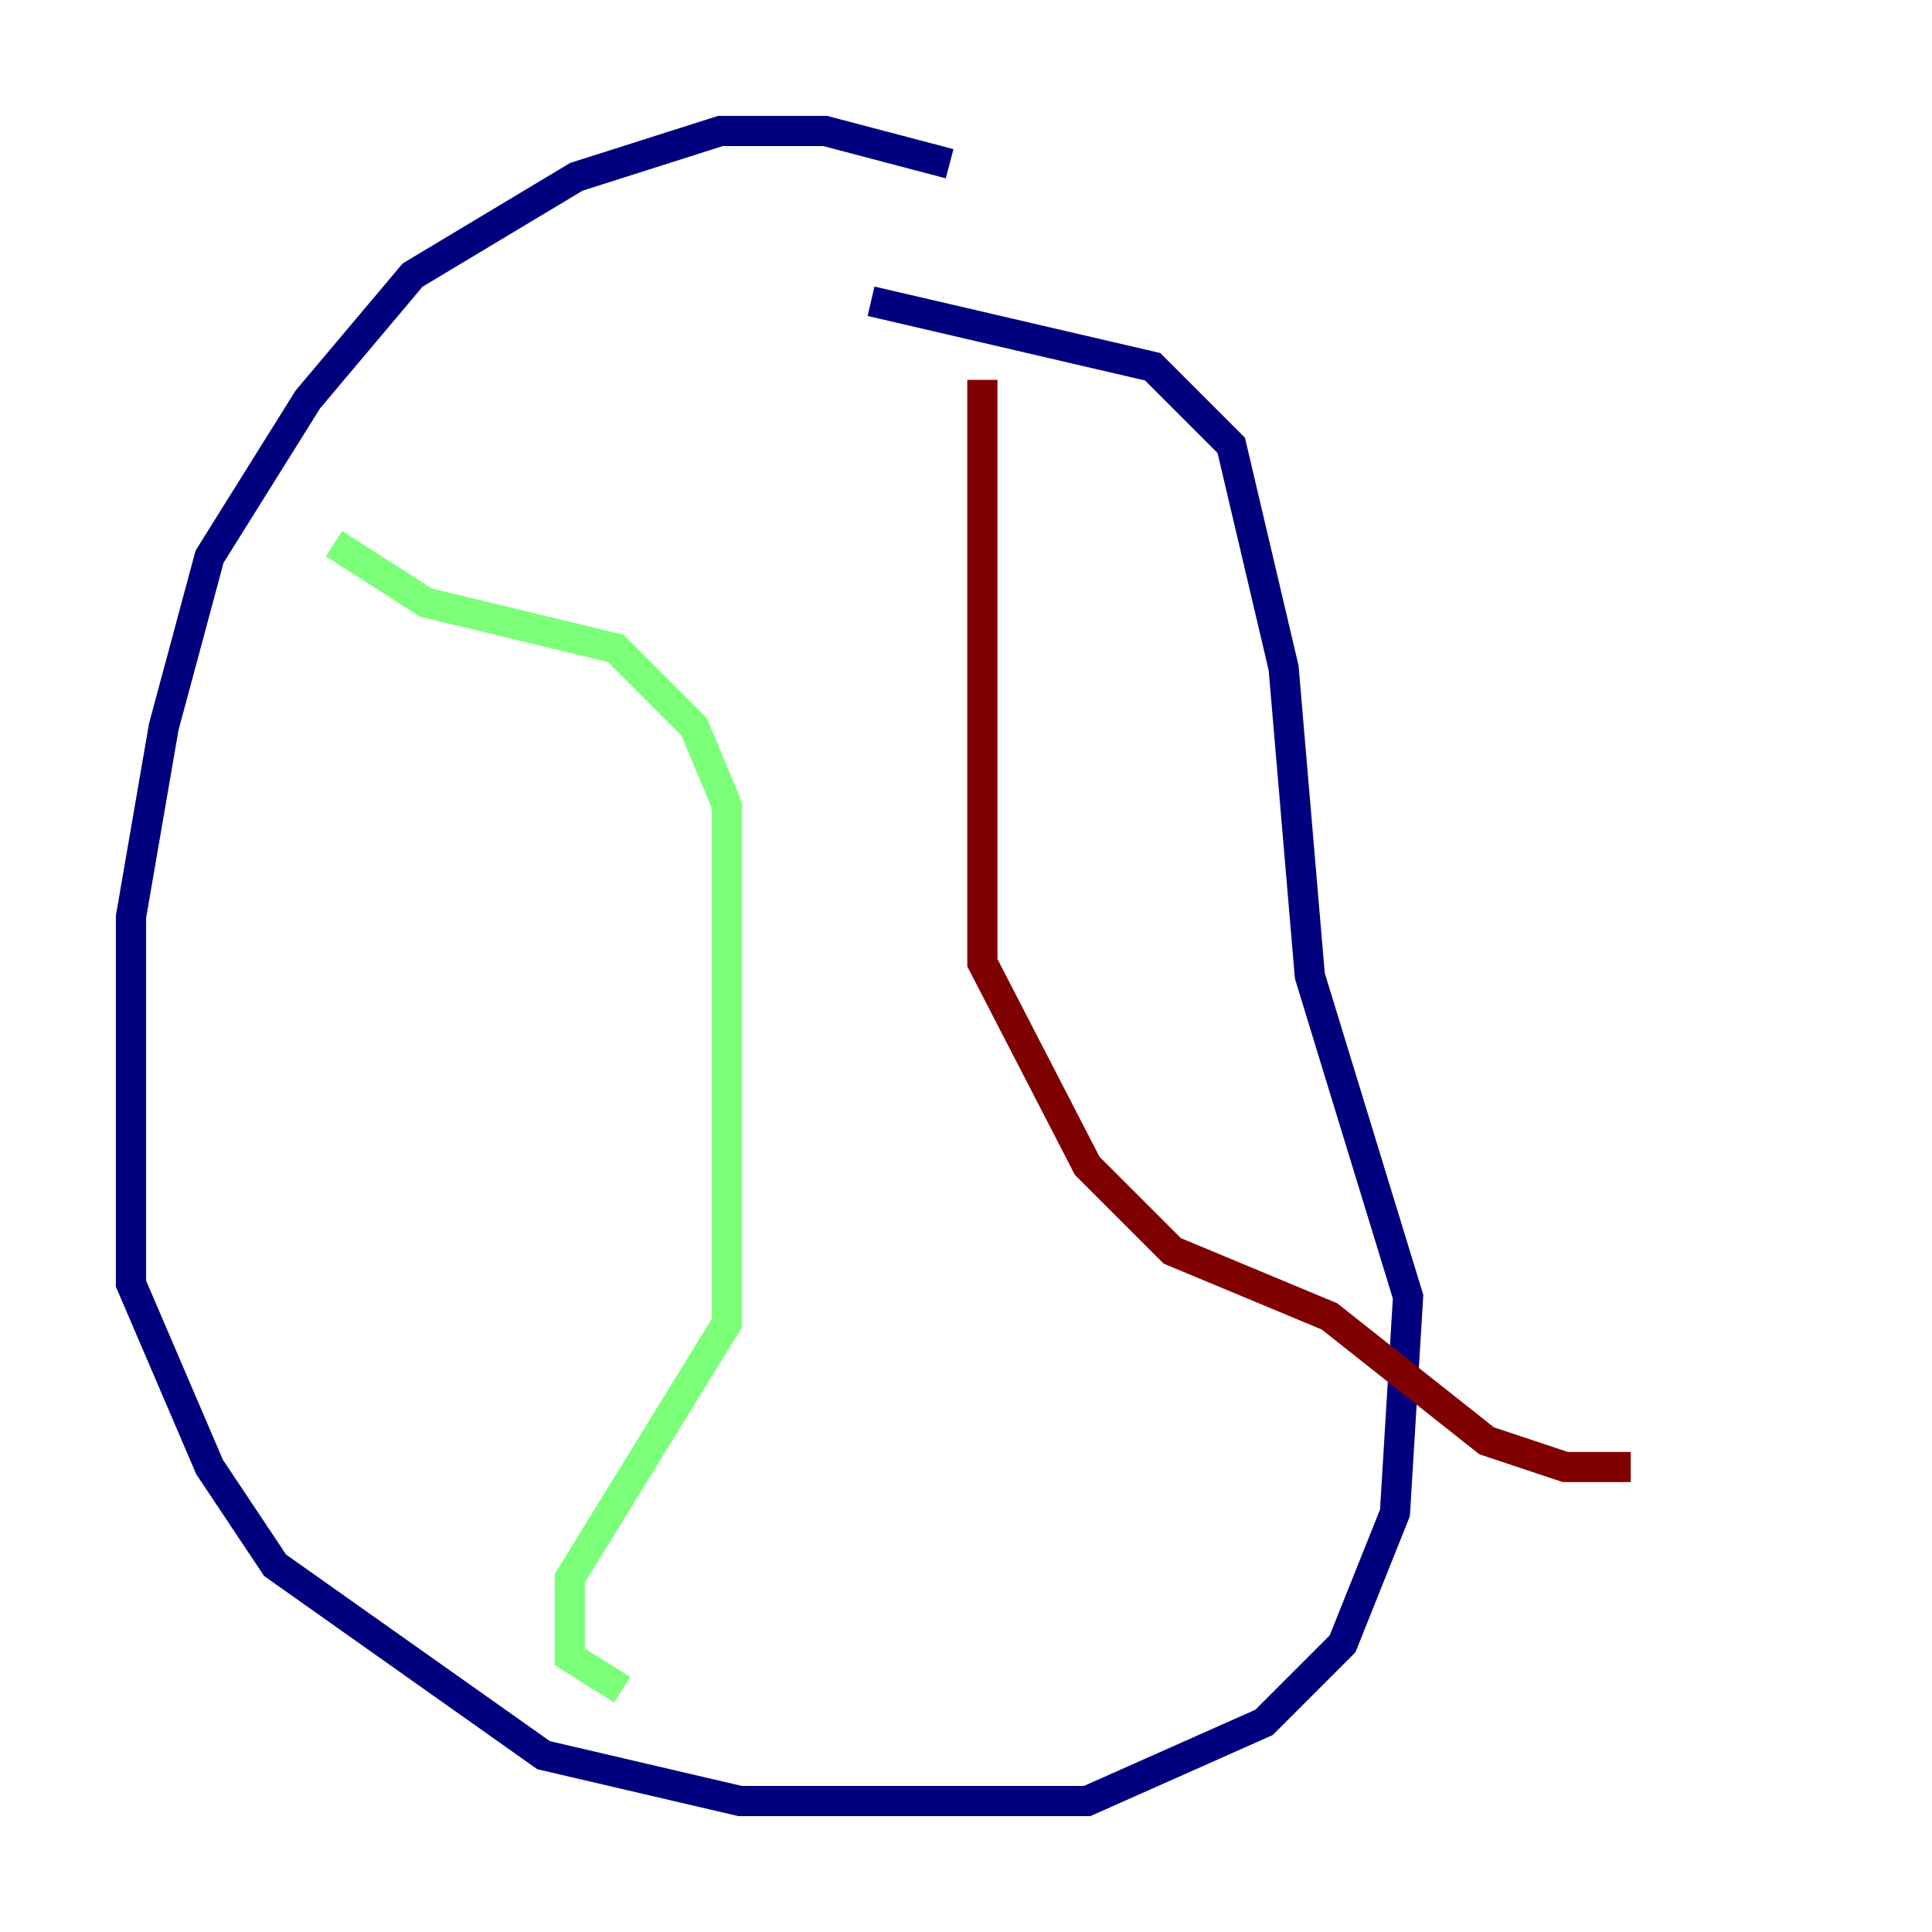 <?xml version="1.0" encoding="utf-8" ?>
<svg baseProfile="tiny" height="128" version="1.2" viewBox="0,0,128,128" width="128" xmlns="http://www.w3.org/2000/svg" xmlns:ev="http://www.w3.org/2001/xml-events" xmlns:xlink="http://www.w3.org/1999/xlink"><defs /><polyline fill="none" points="62.915,10.848 54.671,8.678 47.729,8.678 38.183,11.715 27.336,18.224 20.393,26.468 13.885,36.881 10.848,48.163 8.678,60.746 8.678,85.044 13.885,97.193 18.224,103.702 36.014,116.285 49.031,119.322 72.027,119.322 83.742,114.115 88.949,108.909 92.42,100.231 93.288,85.912 86.78,64.651 85.044,44.258 81.573,29.505 76.366,24.298 57.709,19.959" stroke="#00007f" stroke-width="2" /><polyline fill="none" points="22.129,36.014 28.203,39.919 40.786,42.956 45.993,48.163 48.163,53.37 48.163,87.647 37.749,104.57 37.749,109.776 41.22,111.946" stroke="#7cff79" stroke-width="2" /><polyline fill="none" points="65.085,25.166 65.085,63.783 72.027,77.234 77.668,82.875 88.081,87.214 98.495,95.458 103.702,97.193 108.041,97.193" stroke="#7f0000" stroke-width="2" /></svg>
